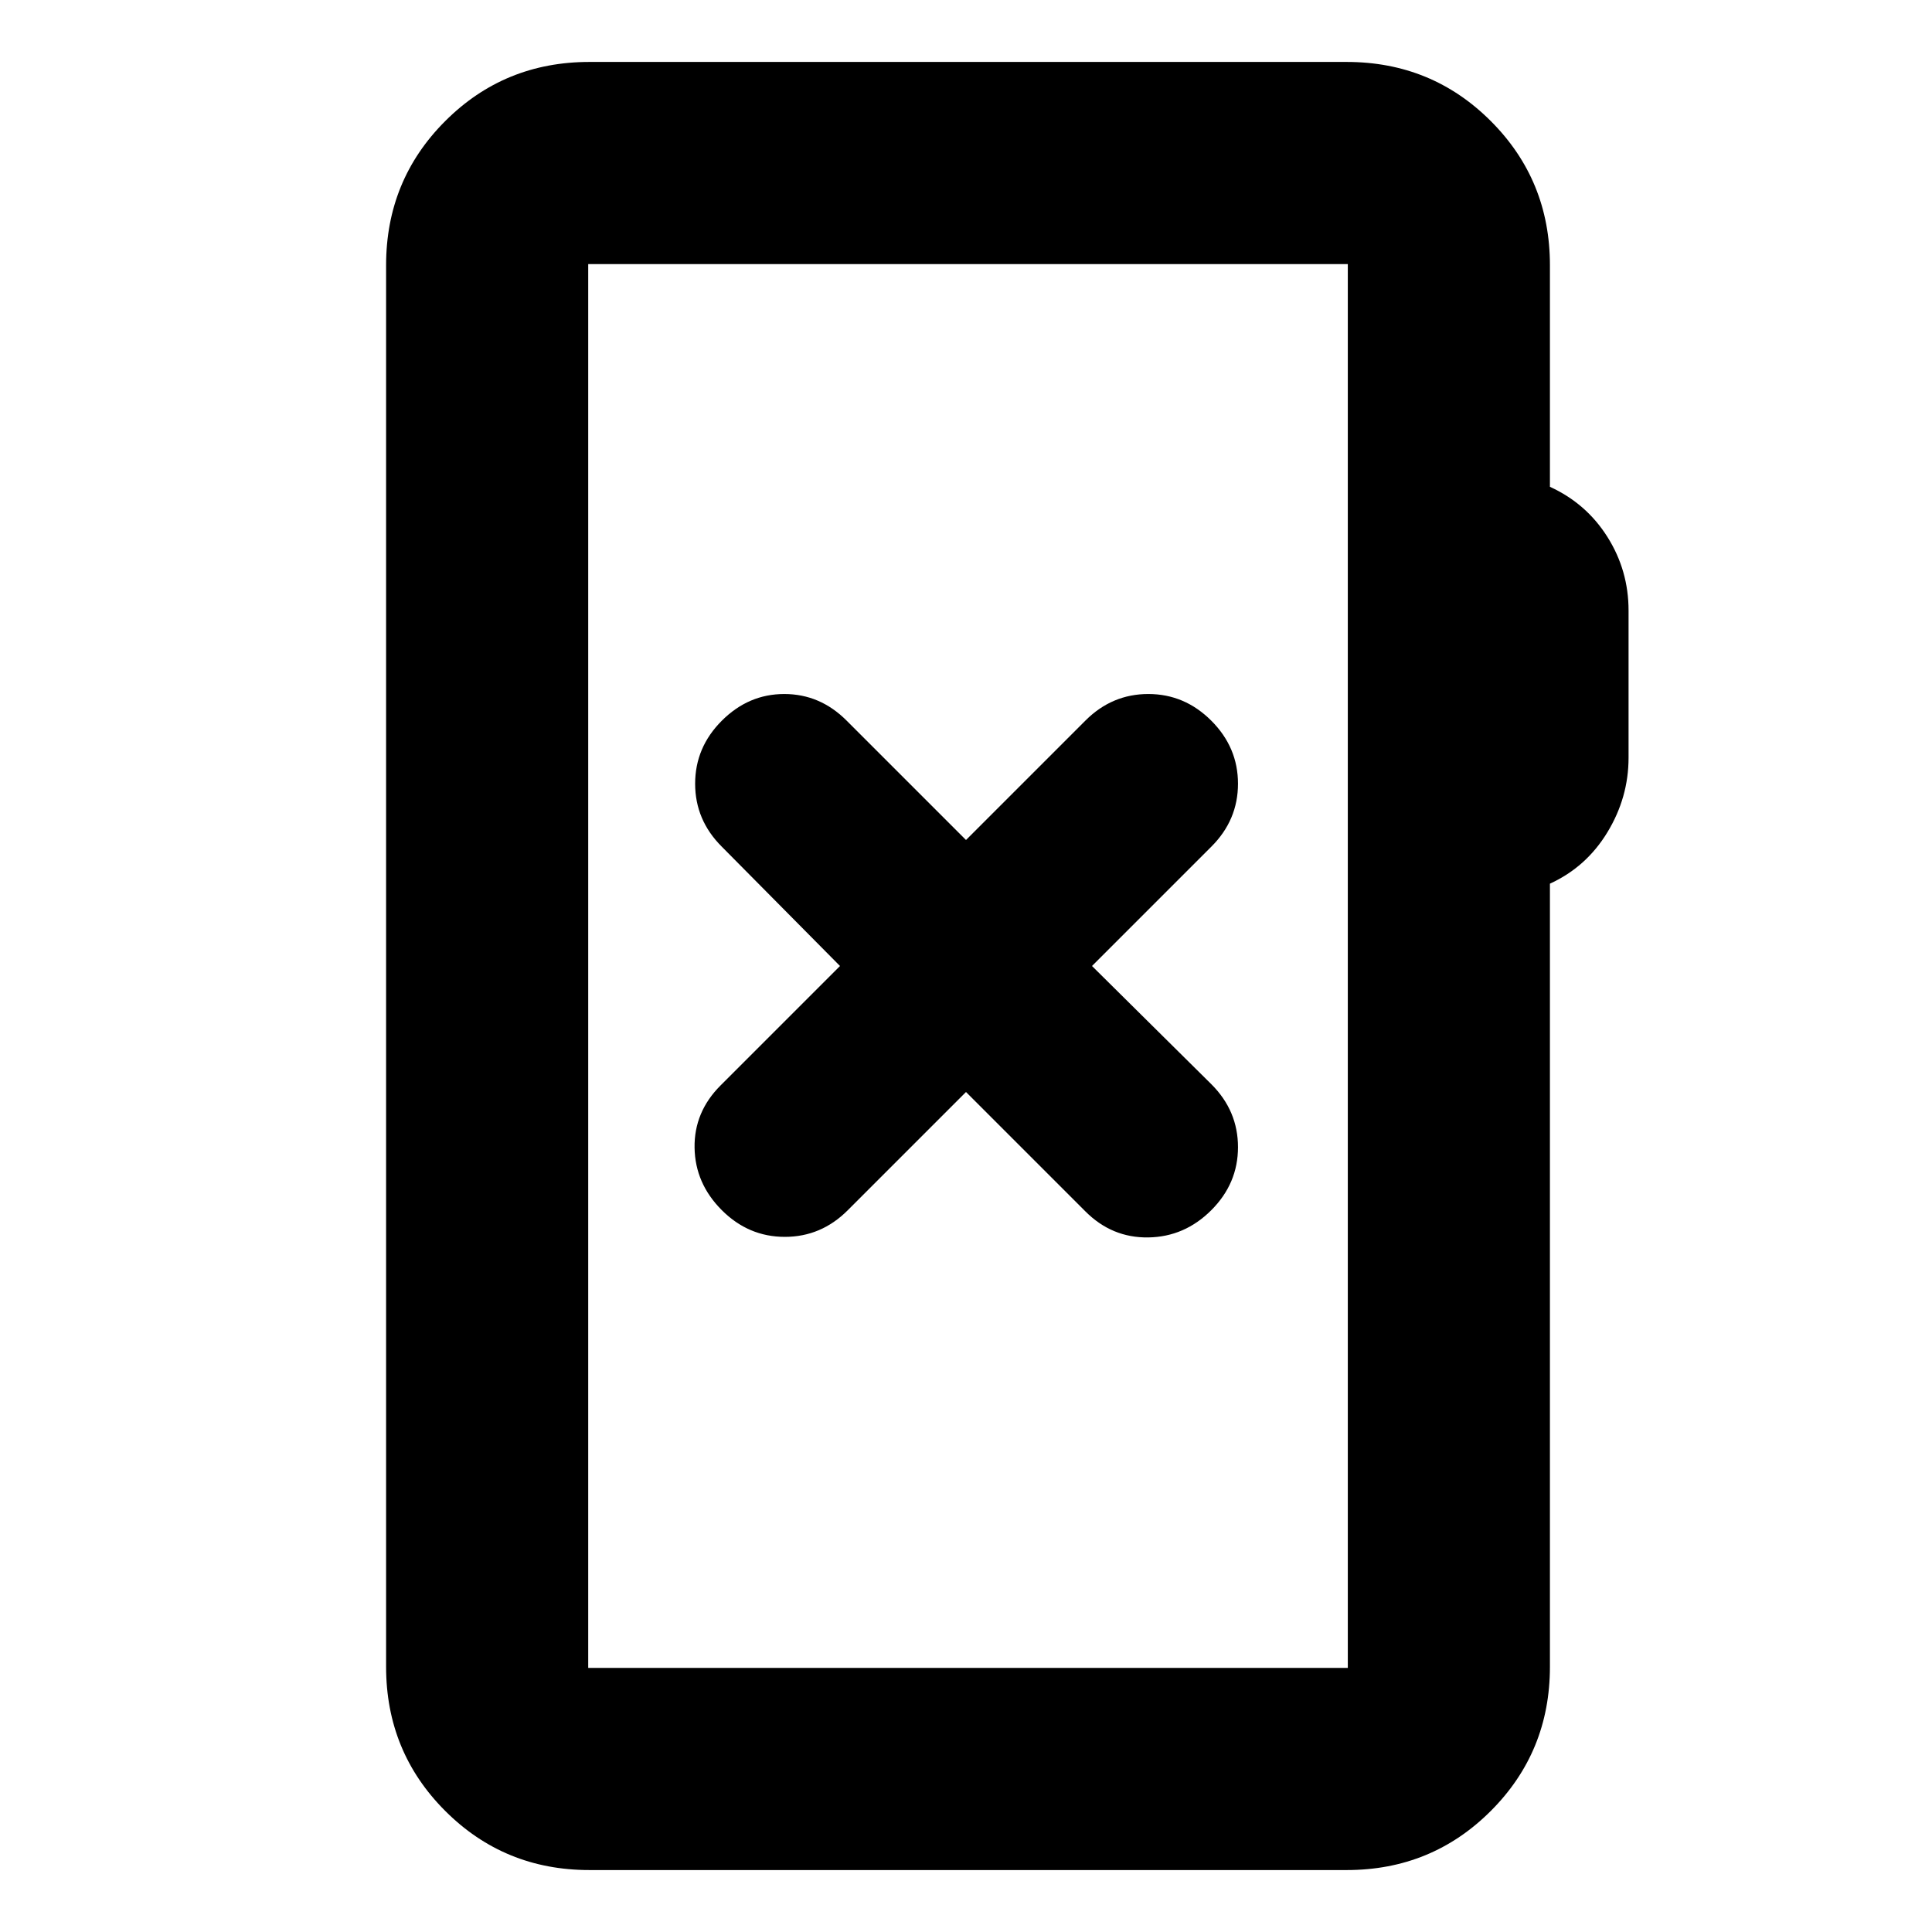 <svg xmlns="http://www.w3.org/2000/svg" height="24" viewBox="0 -960 960 960" width="24"><path d="M292.85-30.78q-42.24 0-71.62-29.38-29.38-29.38-29.38-71.62v-696.44q0-42.24 29.38-71.62 29.38-29.38 71.62-29.38h376.3q42.24 0 71.62 29.38 29.38 29.38 29.38 71.62v110.11q18.07 8.26 28.57 24.91t10.5 36.57v73.13q0 19.74-10.5 37.03-10.5 17.3-28.57 25.56v389.13q0 42.24-29.38 71.62-29.38 29.38-71.62 29.38h-376.3Zm-.57-100.44h377.44v-697.56H292.28v697.56Zm0 0v-697.56 697.56ZM480-417.39l59.35 59.35q13.19 13.19 31.24 12.91 18.04-.28 31.3-13.54 13.26-13.26 13.26-31.31 0-18.04-13.19-31.23L542.61-480l59.35-59.35q13.19-13.19 13.19-31.24 0-18.04-13.26-31.3-13.26-13.26-31.3-13.26-18.05 0-31.24 13.19L480-542.61l-59.35-59.35q-13.19-13.19-30.95-13.19-17.77 0-31.03 13.26-13.26 13.26-13.26 31.3 0 18.05 13.19 31.24L417.39-480l-59.35 59.35q-13.19 13.19-12.91 30.95.28 17.77 13.54 31.03 13.26 13.26 31.31 13.26 18.04 0 31.23-13.19L480-417.39Z"/></svg>
